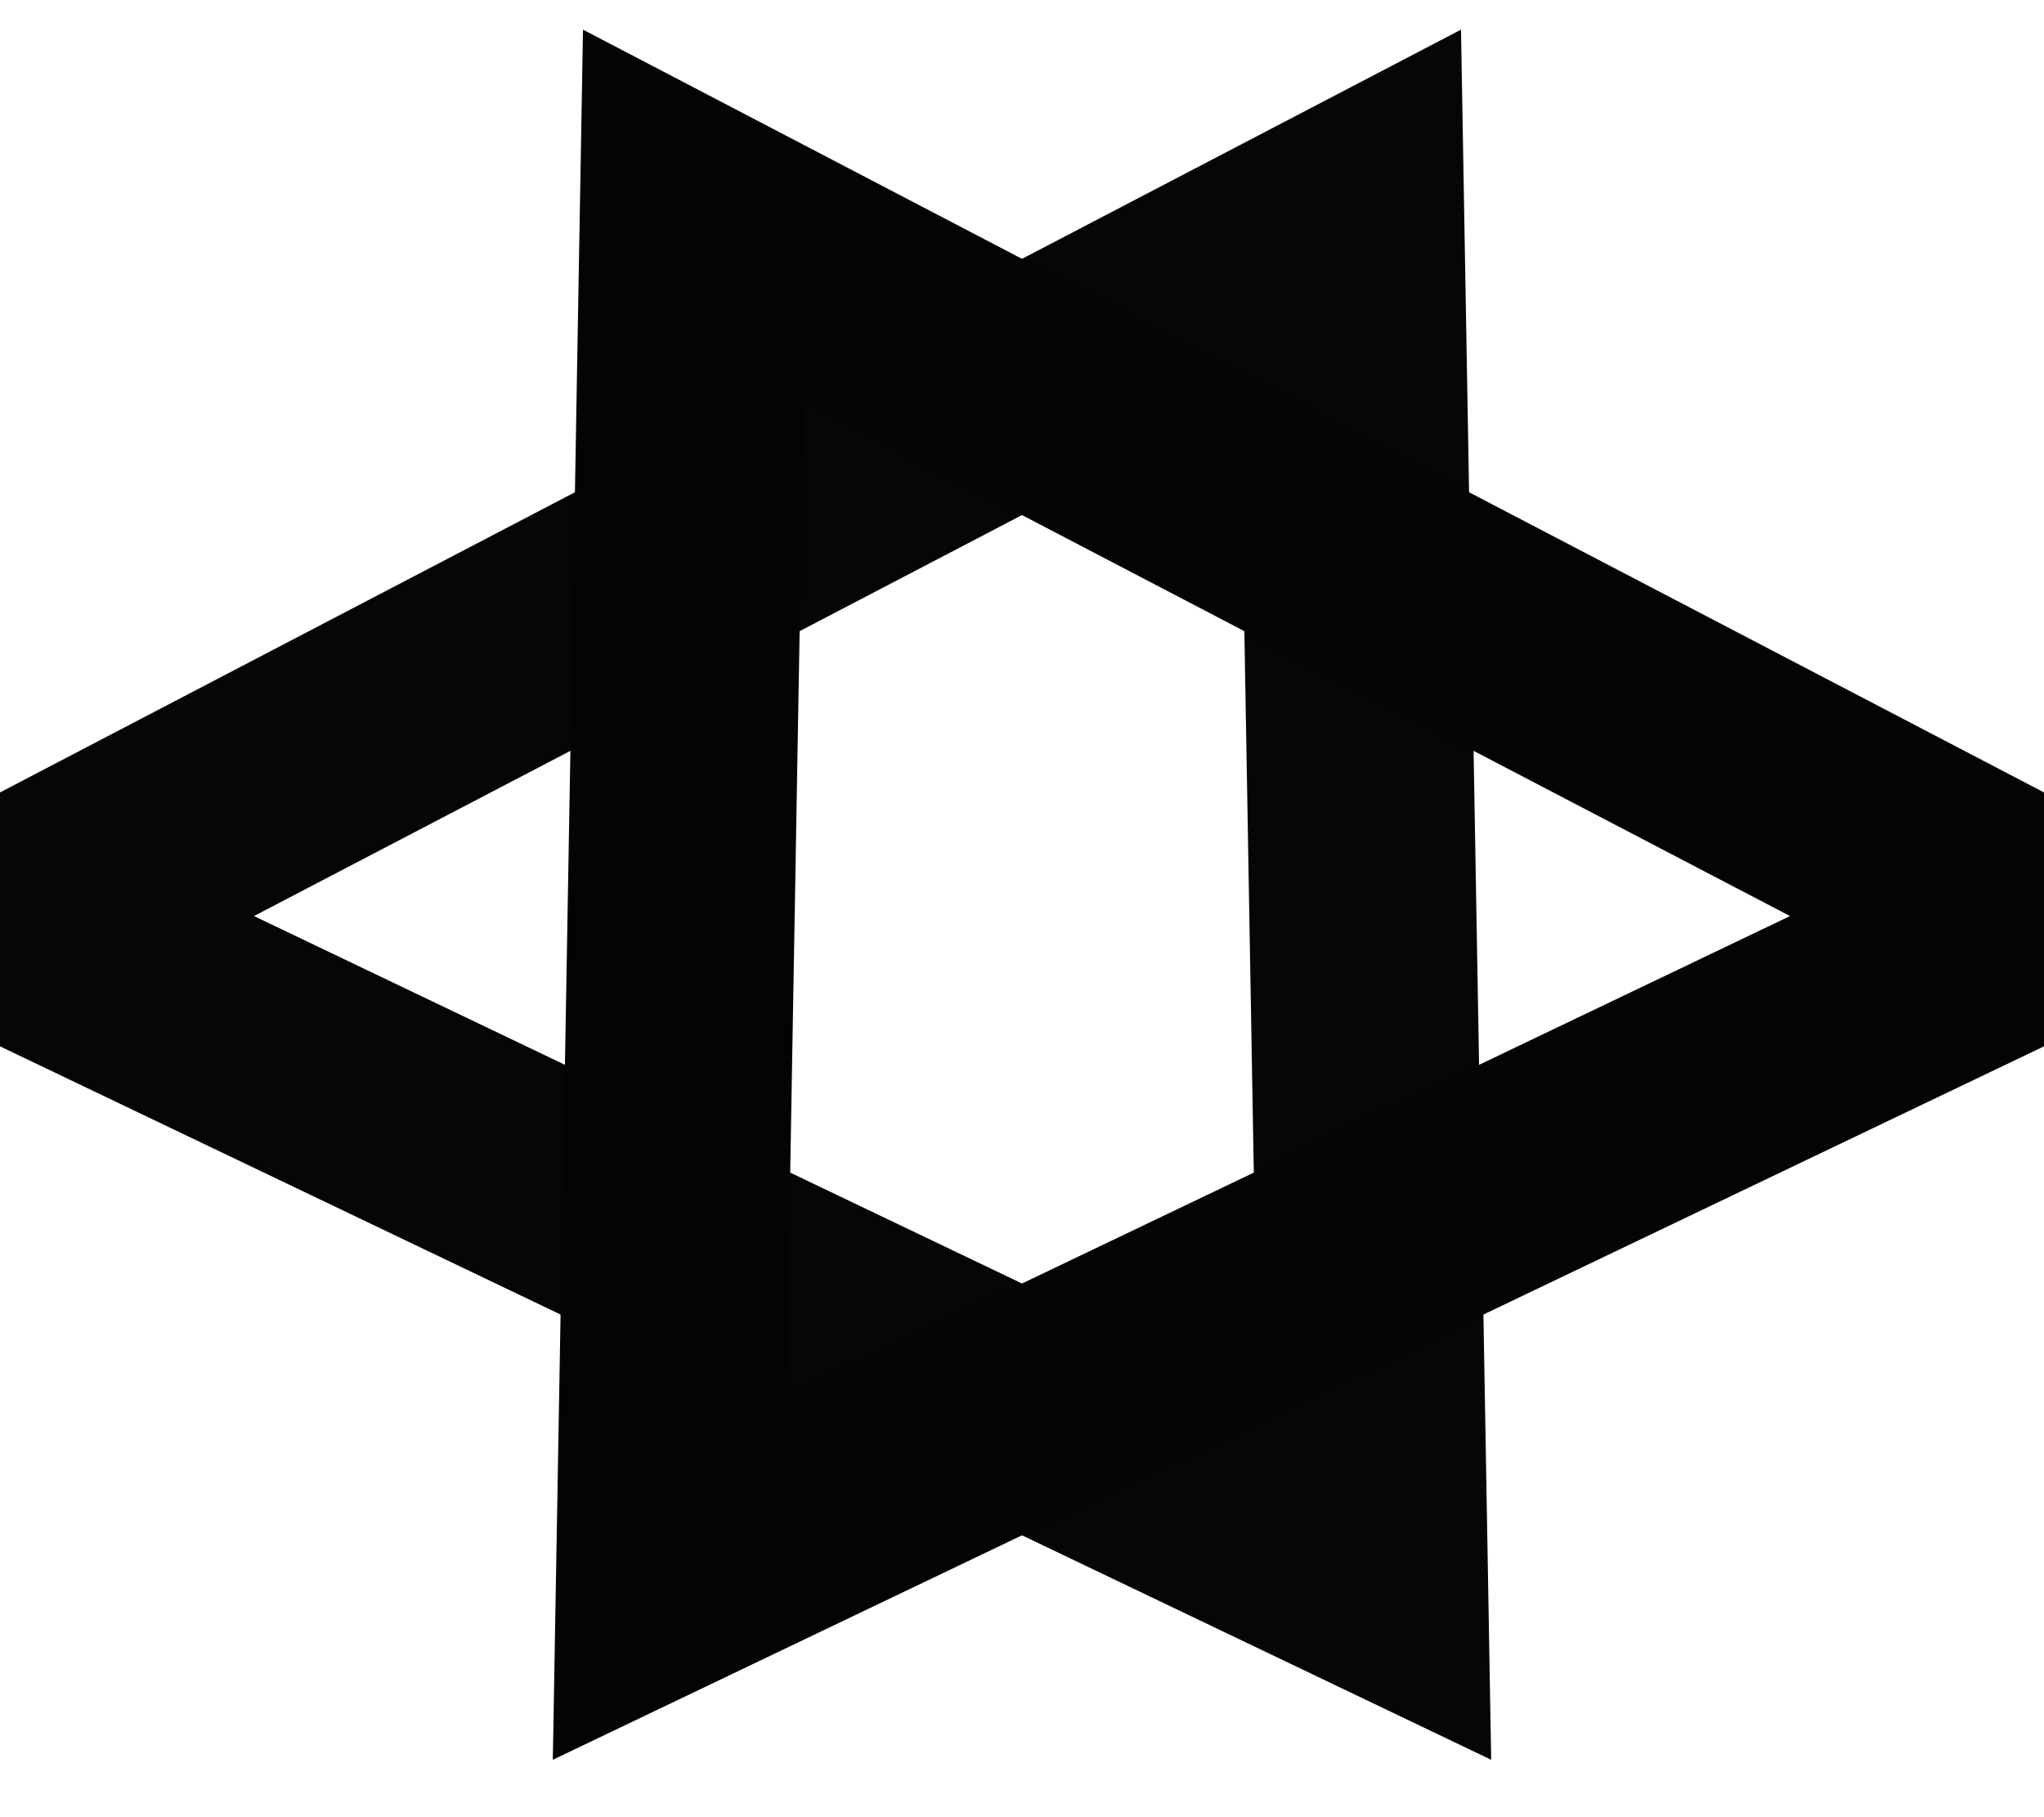
<svg width="9px" height="8px" viewBox="0 0 9 8" version="1.1" xmlns="http://www.w3.org/2000/svg" xmlns:xlink="http://www.w3.org/1999/xlink">
    <!-- Generator: Sketch 46 (44423) - http://www.bohemiancoding.com/sketch -->
    <desc>Created with Sketch.</desc>
    <defs></defs>
    <g id="Page-1" stroke="none" stroke-width="1" fill="none" fill-rule="evenodd">
        <g id="Group-9" transform="translate(-1, 0)">
            <polygon id="Triangle" stroke="#060606" transform="translate(4, 4) rotate(269) translate(-4, -4) " points="4 1 7 7 1 7"></polygon>
            <polygon id="Triangle" stroke="#050404" transform="translate(7, 4) rotate(91) translate(-7, -4) " points="7 1 10 7 4 7"></polygon>
        </g>
    </g>
</svg>
